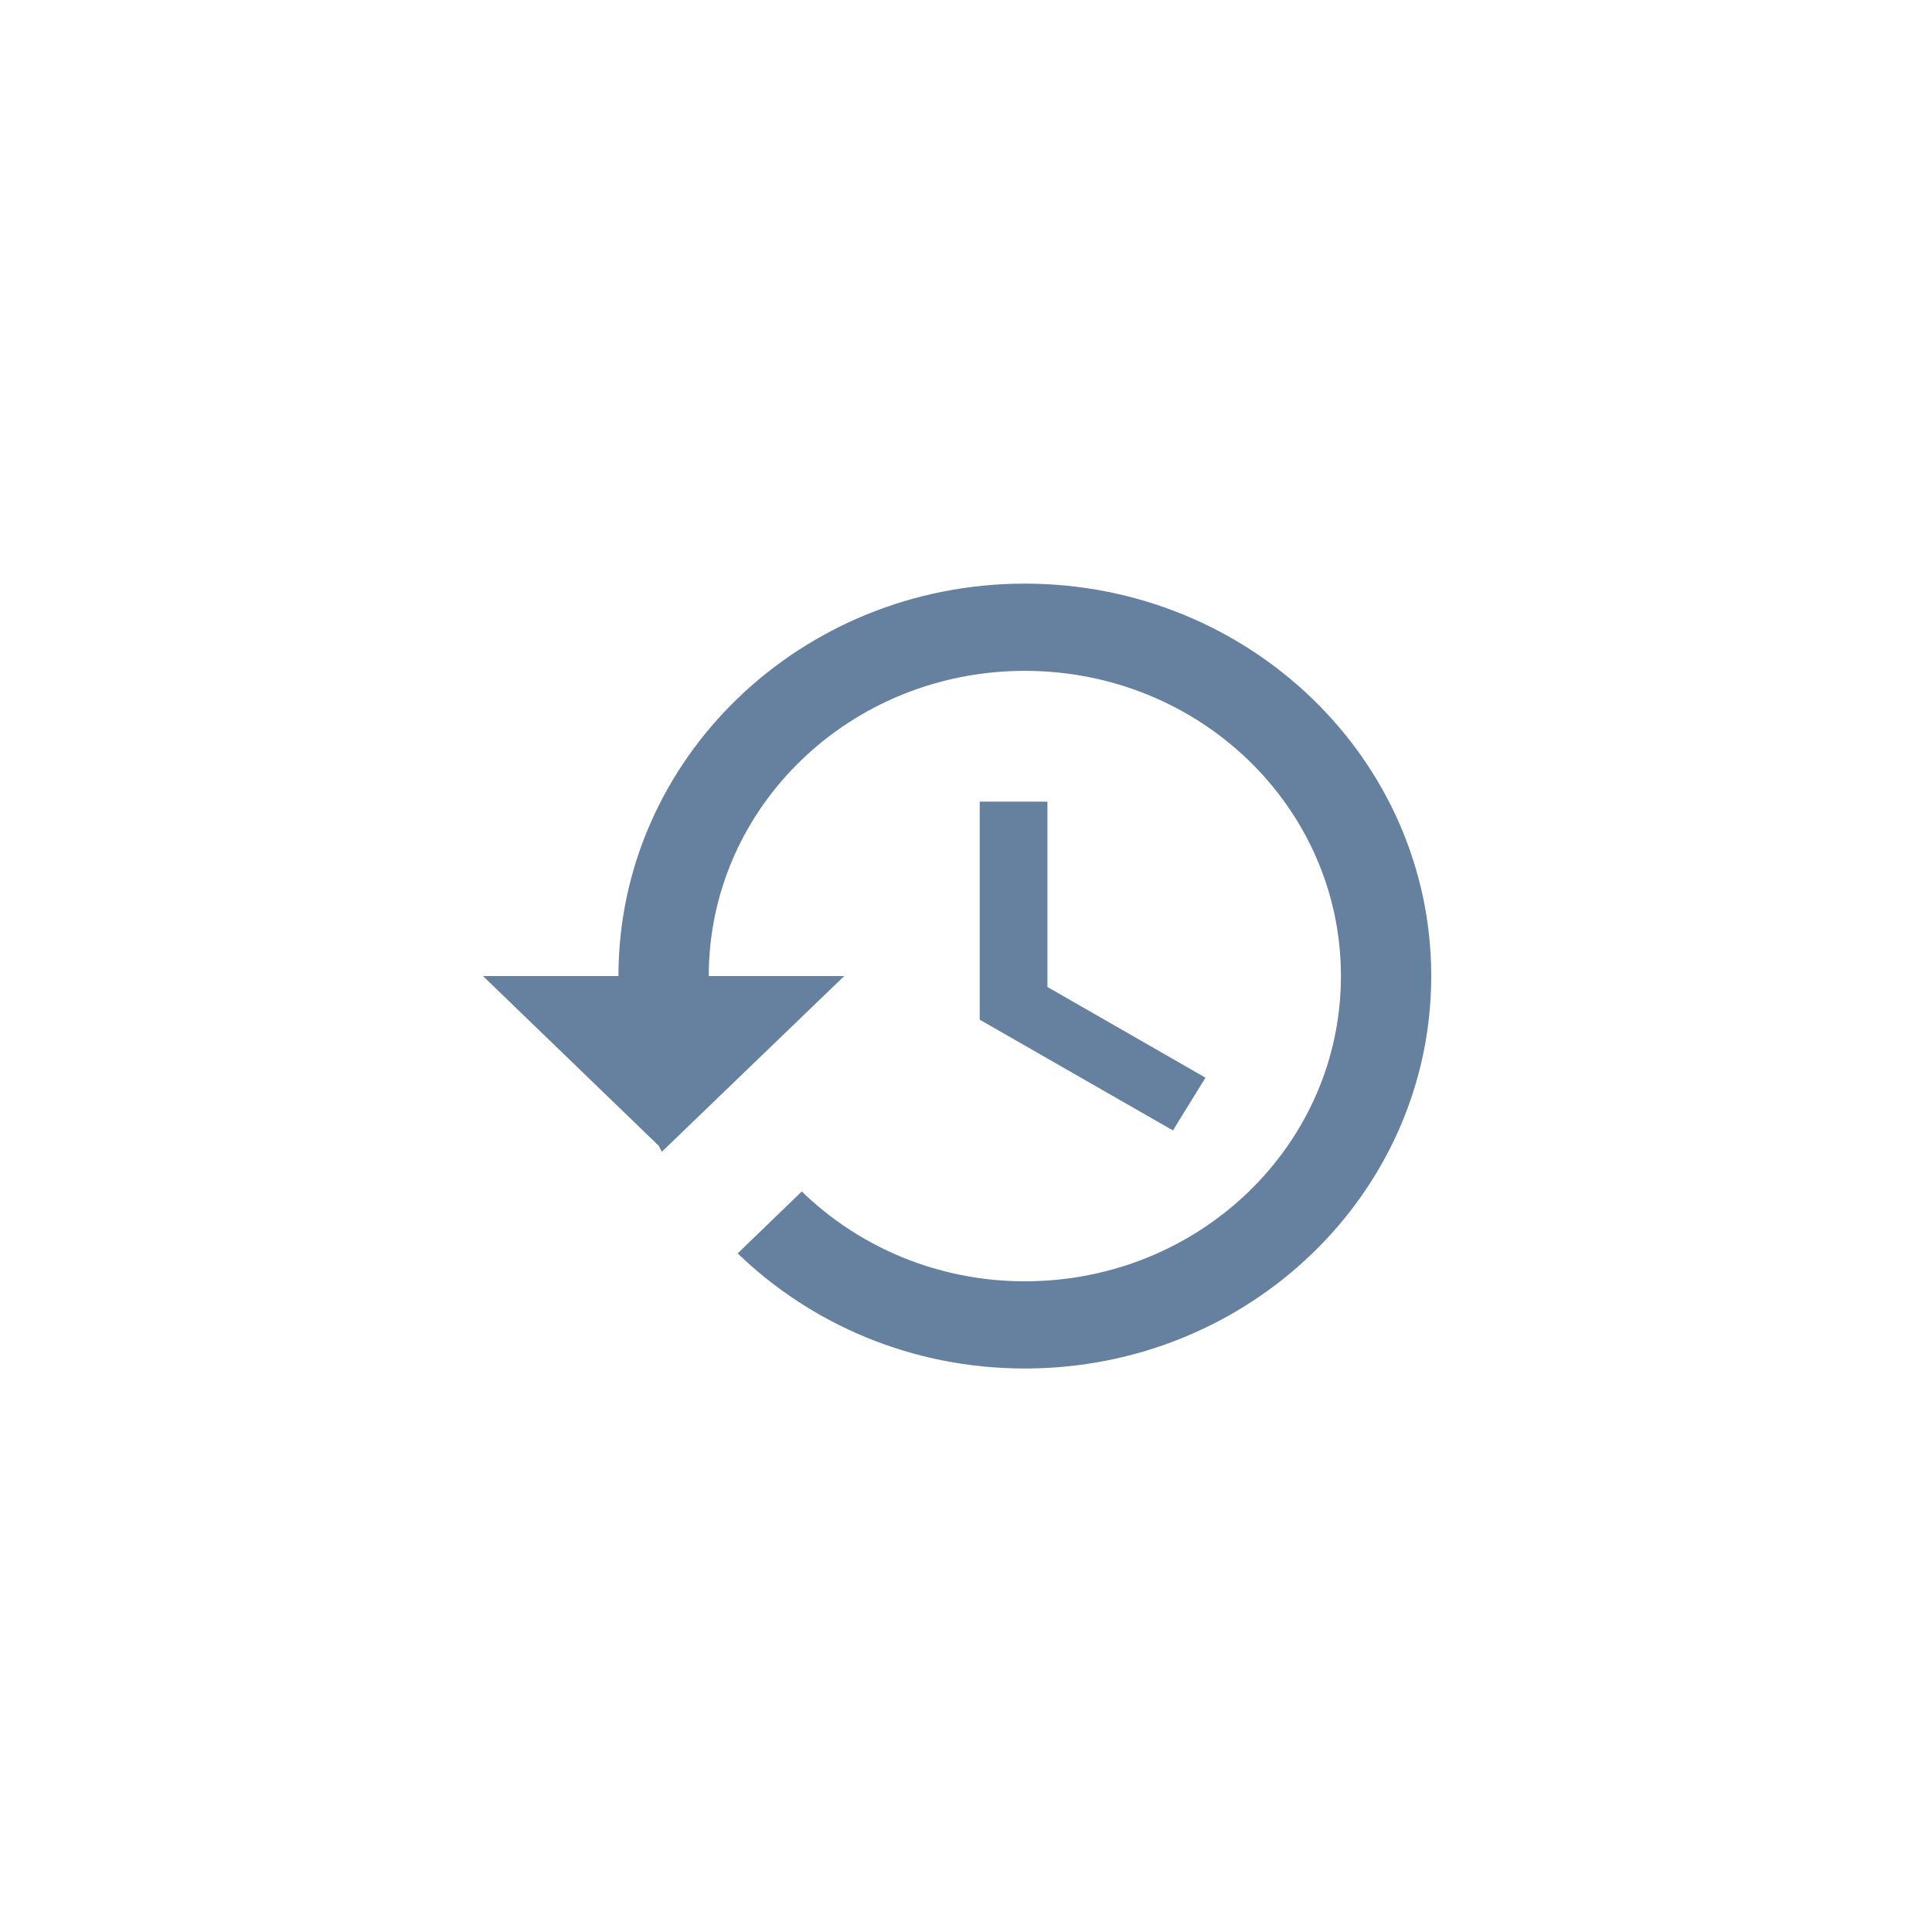 <?xml version="1.0" encoding="UTF-8"?>
<svg width="96px" height="96px" viewBox="0 0 96 96" version="1.1" xmlns="http://www.w3.org/2000/svg" xmlns:xlink="http://www.w3.org/1999/xlink">
    <!-- Generator: Sketch 46.2 (44496) - http://www.bohemiancoding.com/sketch -->
    <title>coolgray-history</title>
    <desc>Created with Sketch.</desc>
    <defs></defs>
    <g id="tab-navigation" stroke="none" stroke-width="1" fill="none" fill-rule="evenodd">
        <g id="coolgray-history" fill="#66809F">
            <path d="M48.68,39.834 L48.68,50.667 L58.283,56.17 L59.899,53.549 L52.046,49.042 L52.046,39.834 L48.68,39.834 Z M50.924,29 C39.773,29 30.731,37.731 30.731,48.5 L24,48.5 L32.728,56.929 L32.885,57.231 L41.949,48.5 L35.218,48.5 C35.218,40.115 42.241,33.334 50.924,33.334 C59.607,33.334 66.63,40.115 66.63,48.5 C66.63,56.885 59.607,63.667 50.924,63.667 C46.594,63.667 42.667,61.955 39.84,59.203 L36.654,62.28 C40.311,65.812 45.337,68 50.924,68 C62.075,68 71.117,59.269 71.117,48.5 C71.117,37.731 62.075,29 50.924,29 L50.924,29 Z" id="Fill-1"></path>
        </g>
    </g>
</svg>